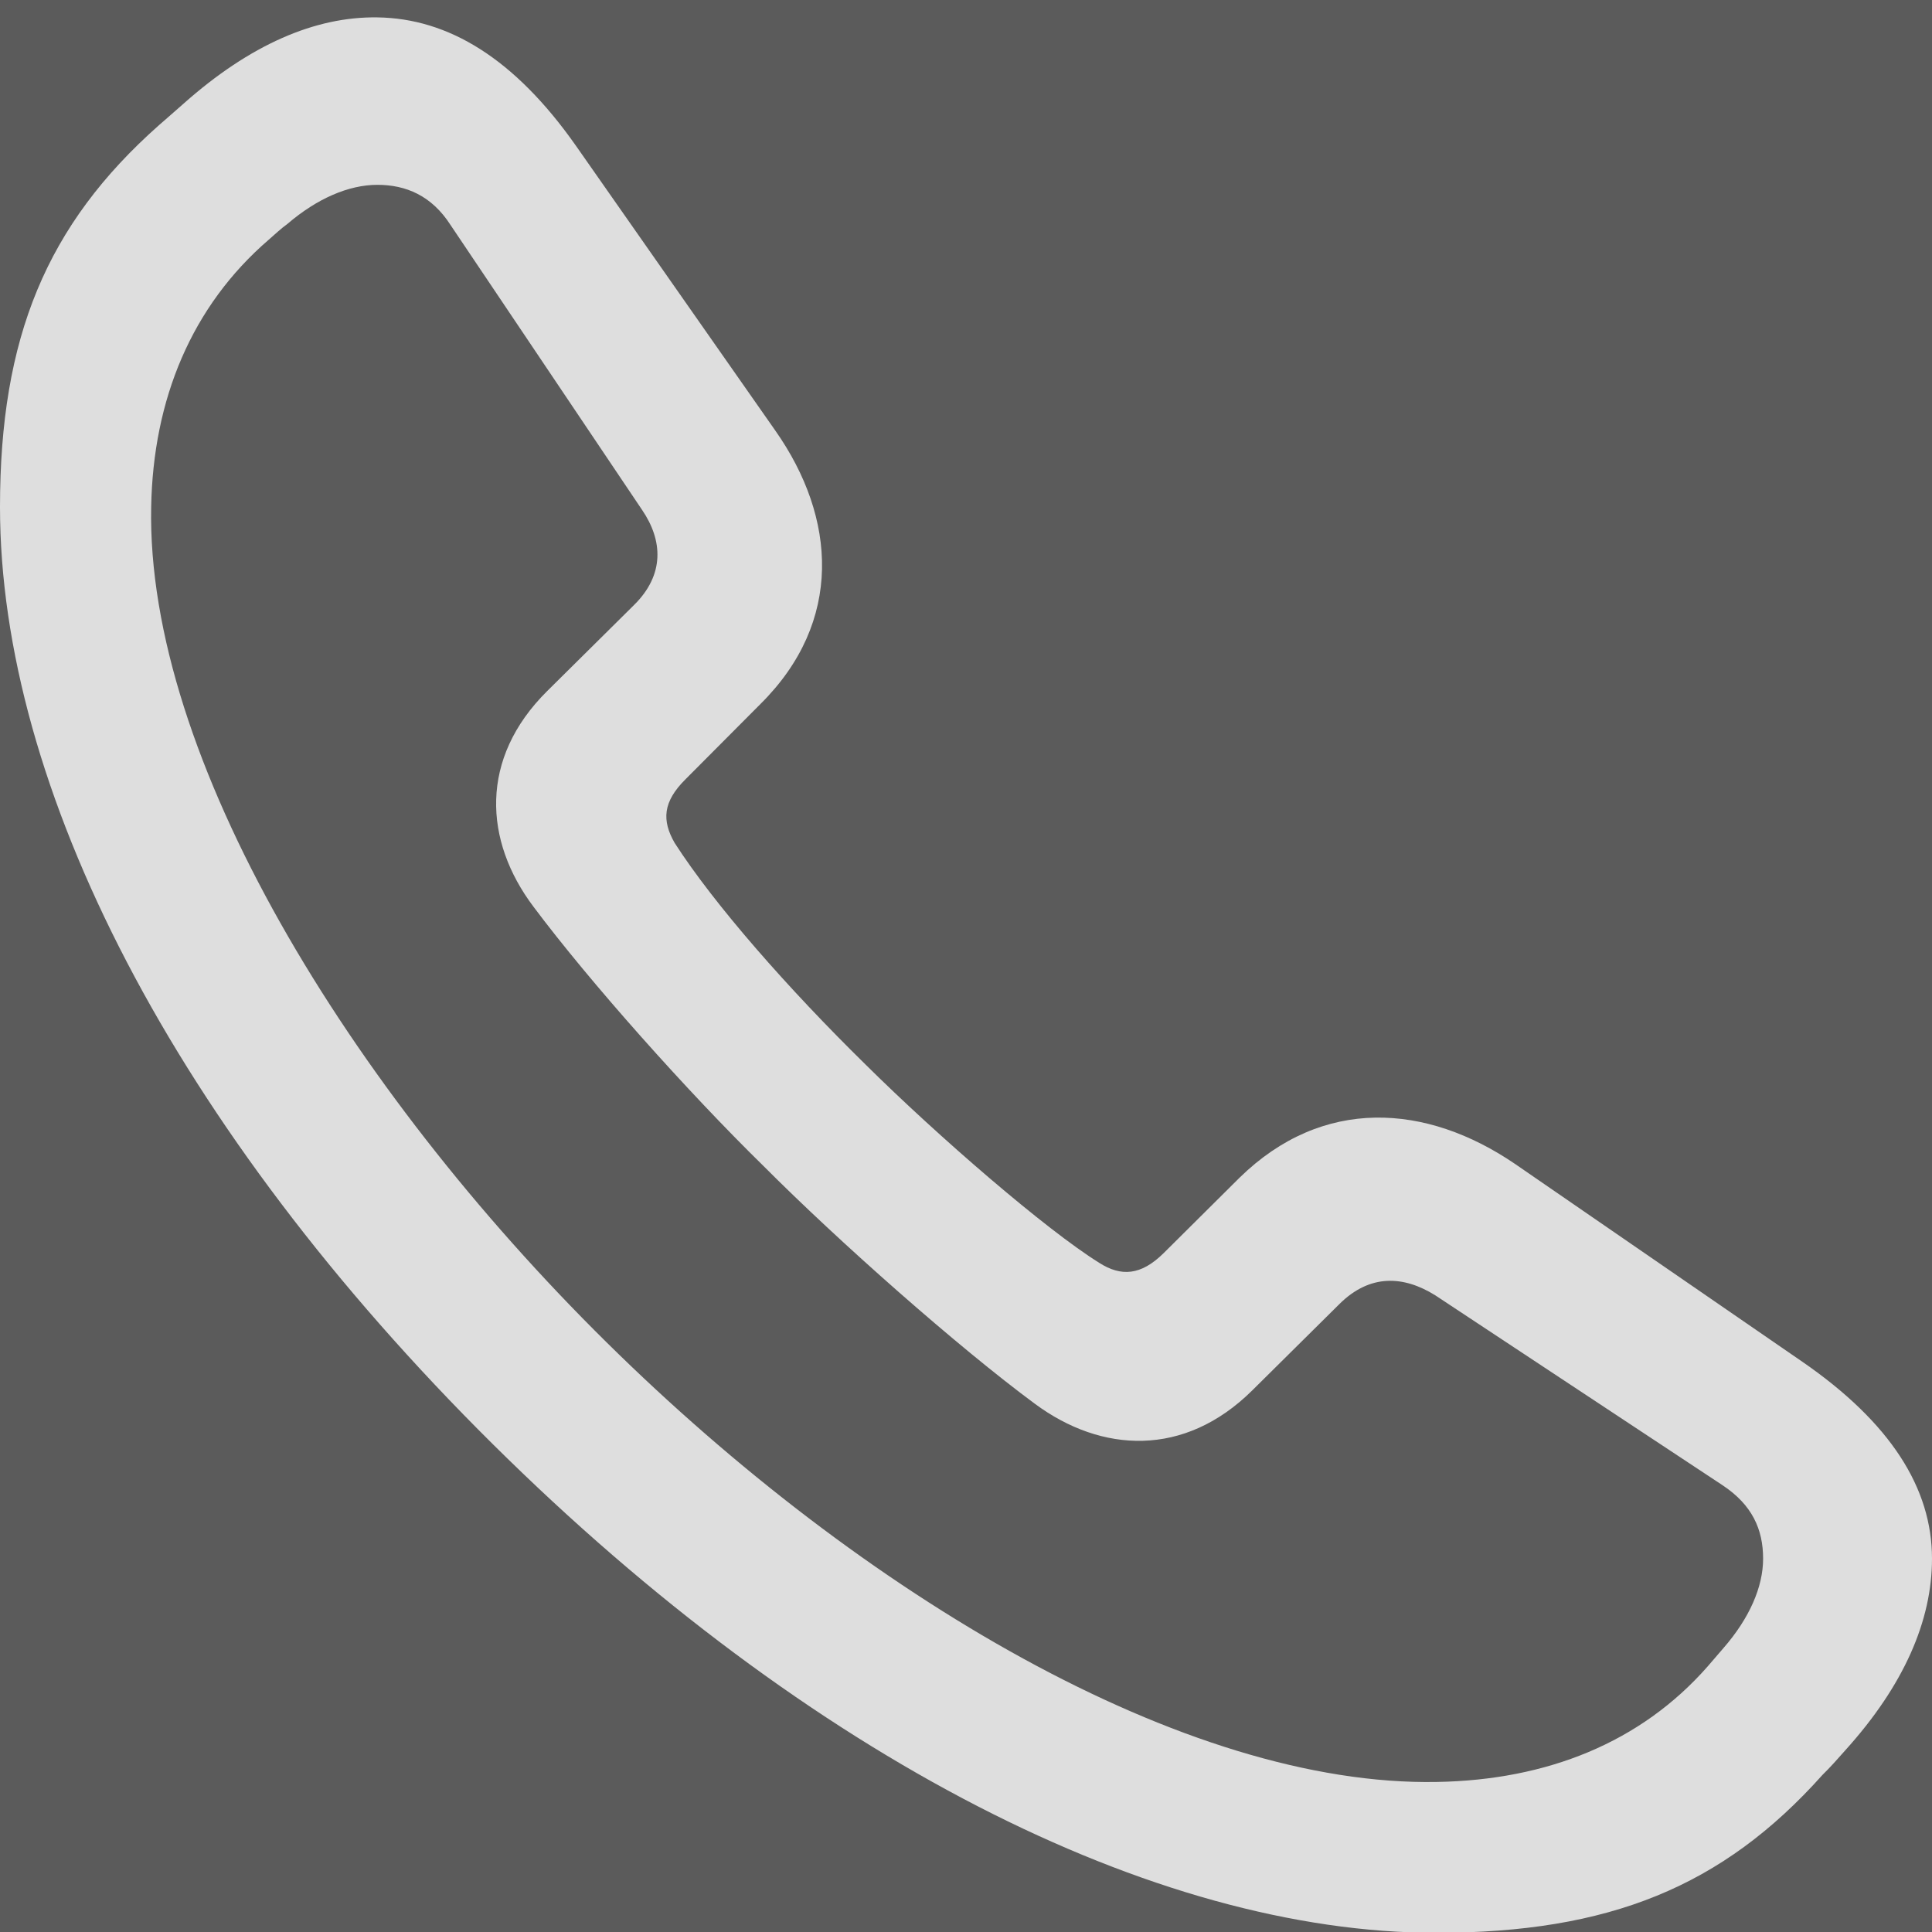 <svg width='12' height='12' viewBox='0 0 12 12' xmlns='http://www.w3.org/2000/svg' fill='white' fill-opacity='0.8'><rect x="0" y="0" width="12" height="12" fill="#333333" stroke="none"/><path d='M8.92 12.005C9.994 12.005 10.699 11.719 11.319 11.025C11.368 10.977 11.417 10.922 11.46 10.873C11.828 10.466 12 10.064 12 9.681C12 9.243 11.742 8.836 11.196 8.459L9.411 7.23C8.859 6.853 8.215 6.81 7.699 7.315L7.227 7.784C7.086 7.923 6.963 7.93 6.828 7.844C6.497 7.638 5.828 7.06 5.374 6.61C4.896 6.141 4.436 5.618 4.19 5.235C4.11 5.095 4.117 4.98 4.258 4.84L4.724 4.372C5.239 3.861 5.196 3.216 4.816 2.675L3.577 0.905C3.196 0.363 2.785 0.114 2.344 0.108C1.957 0.102 1.552 0.278 1.141 0.643C1.086 0.692 1.037 0.734 0.988 0.777C0.288 1.397 0 2.097 0 3.149C0 4.889 1.08 7.005 3.061 8.97C5.031 10.922 7.172 12.005 8.92 12.005ZM8.926 11.068C7.362 11.098 5.356 9.906 3.767 8.337C2.166 6.756 0.908 4.7 0.939 3.149C0.951 2.48 1.19 1.902 1.669 1.489C1.712 1.452 1.742 1.422 1.785 1.391C1.969 1.233 2.166 1.148 2.344 1.148C2.521 1.148 2.681 1.215 2.798 1.397L3.988 3.167C4.117 3.356 4.129 3.569 3.939 3.757L3.399 4.292C2.975 4.712 3.006 5.223 3.313 5.631C3.663 6.099 4.27 6.78 4.742 7.242C5.209 7.711 5.951 8.367 6.429 8.72C6.84 9.024 7.356 9.055 7.779 8.635L8.319 8.1C8.509 7.911 8.718 7.923 8.914 8.045L10.699 9.225C10.883 9.347 10.951 9.499 10.951 9.681C10.951 9.858 10.865 10.052 10.706 10.235C10.669 10.277 10.644 10.308 10.607 10.35C10.19 10.825 9.607 11.056 8.926 11.068Z' fill='white' fill-opacity='0.8'/></svg>